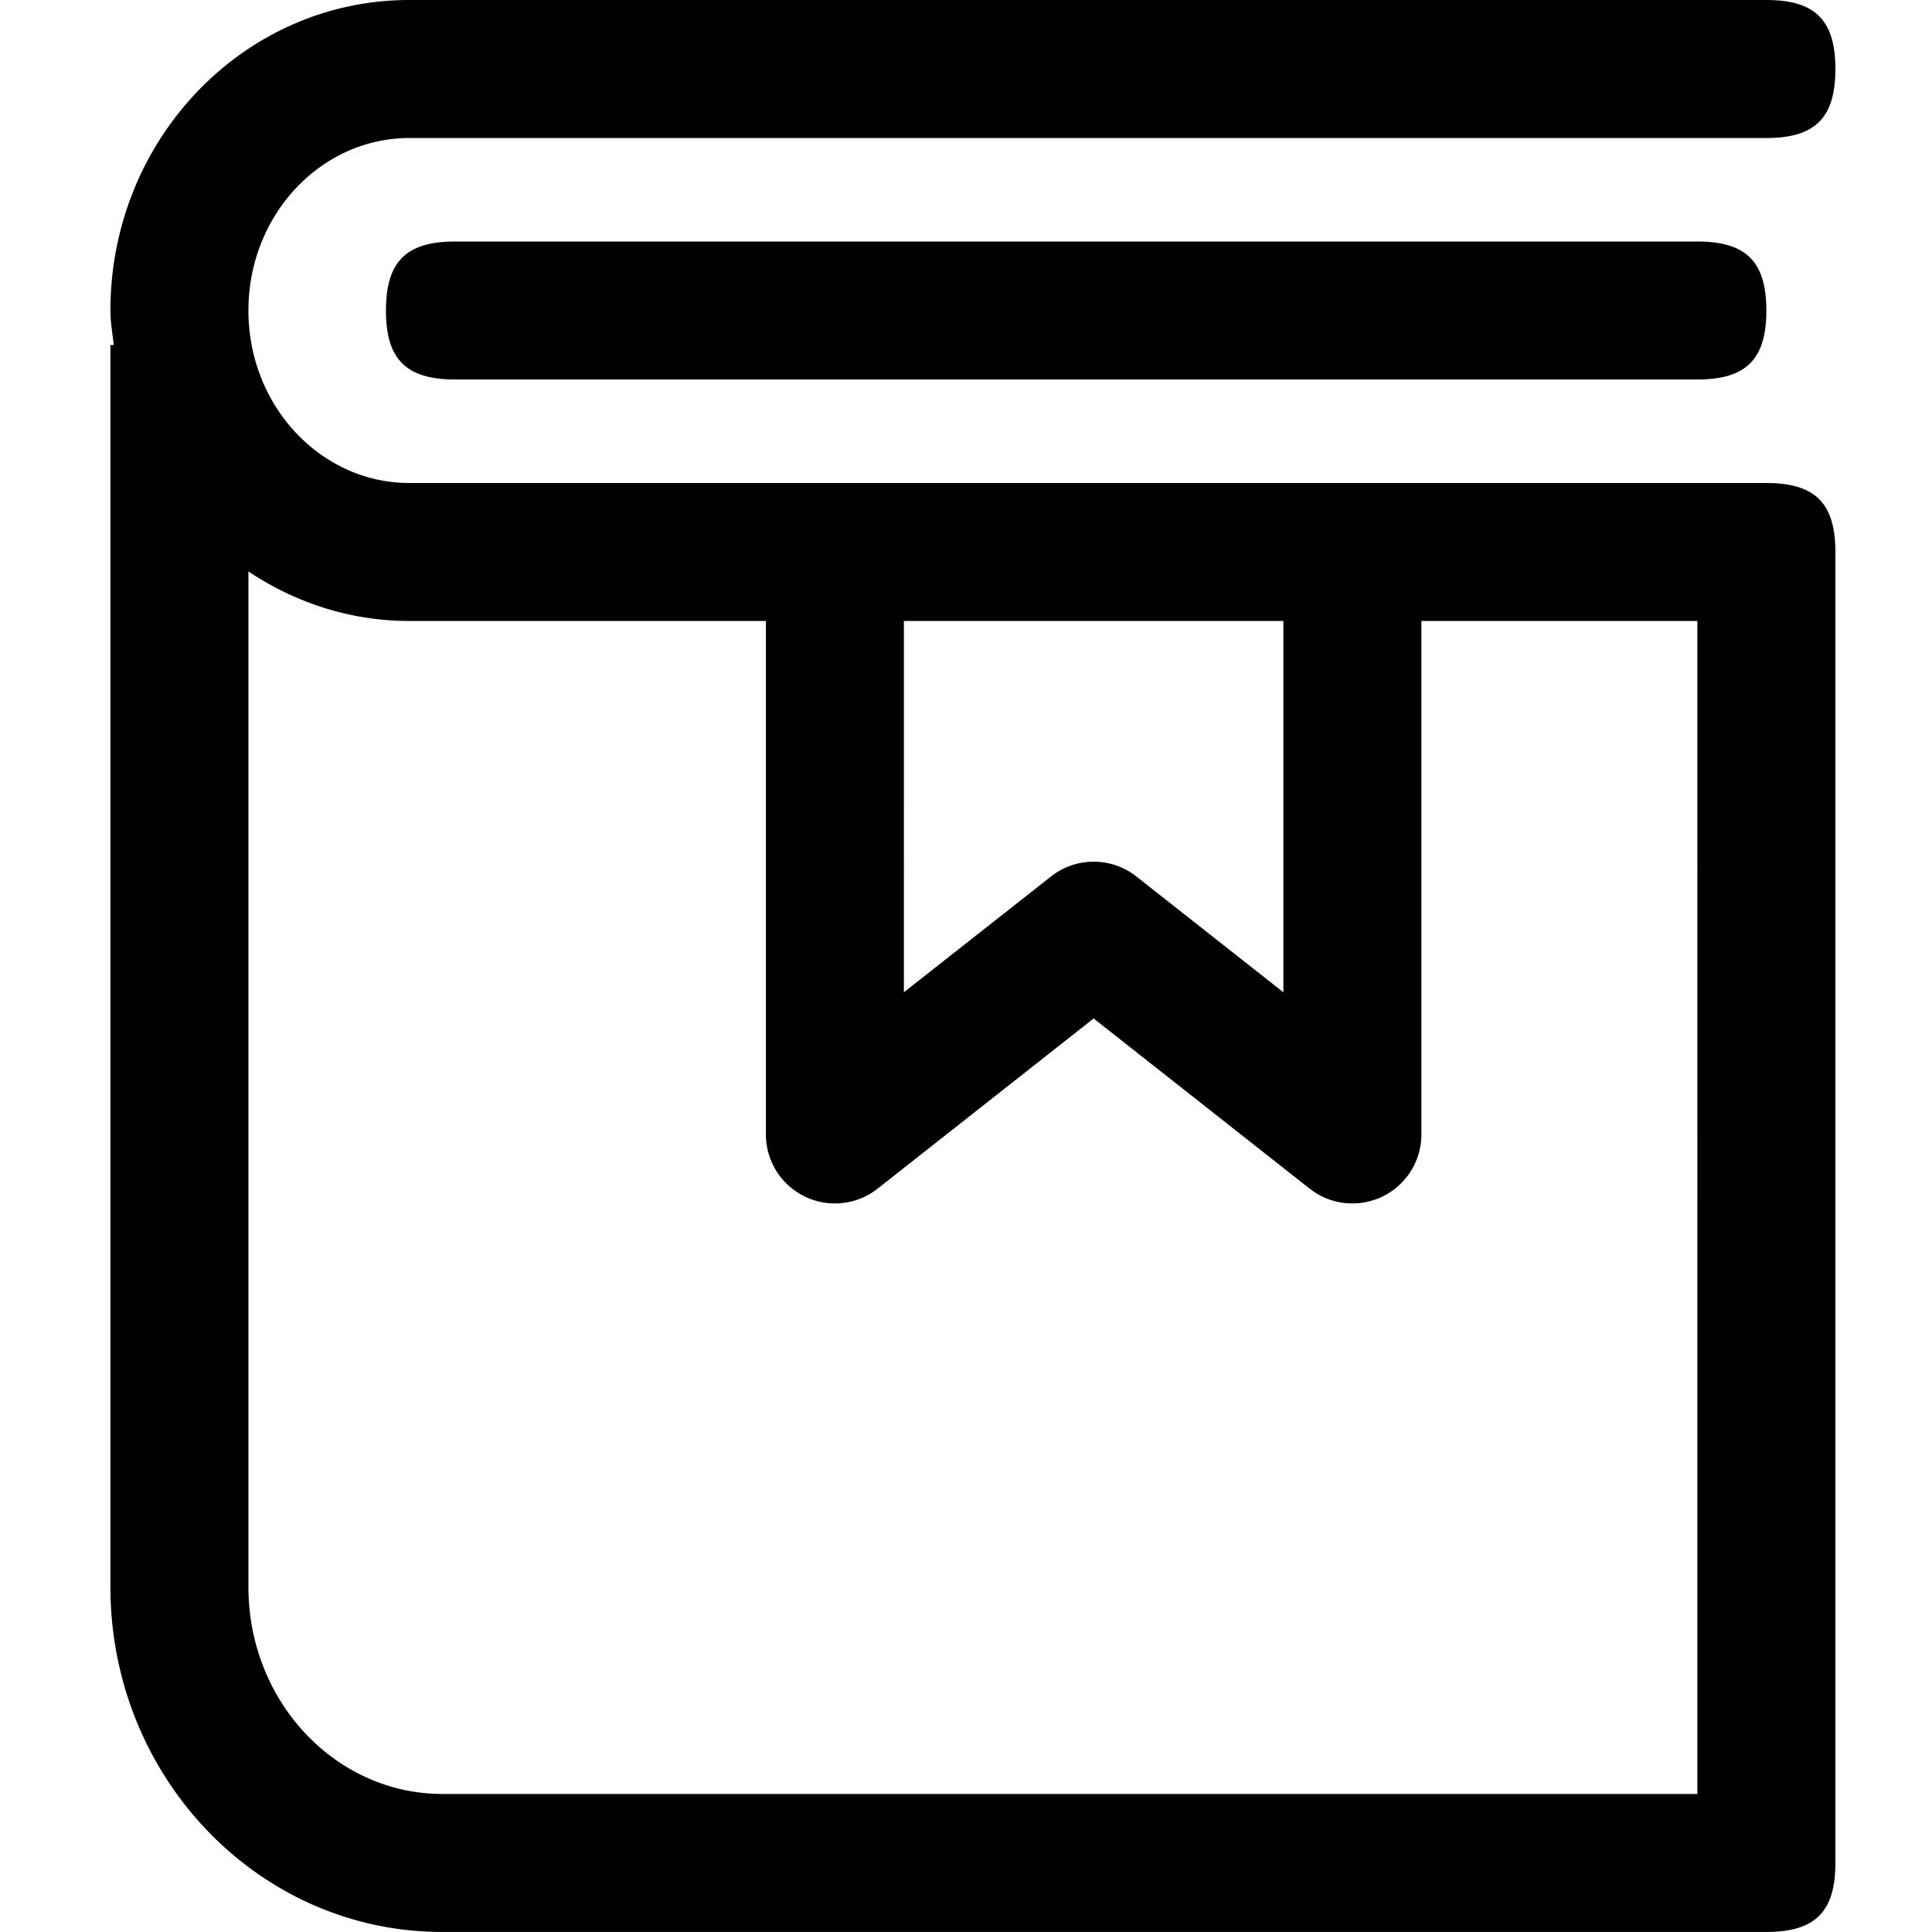 <?xml version="1.0" standalone="no"?><!DOCTYPE svg PUBLIC "-//W3C//DTD SVG 1.1//EN" "http://www.w3.org/Graphics/SVG/1.1/DTD/svg11.dtd"><svg t="1715591420149" class="icon" viewBox="0 0 1024 1024" version="1.1" xmlns="http://www.w3.org/2000/svg" p-id="33839" xmlns:xlink="http://www.w3.org/1999/xlink" width="200" height="200"><path d="M899.643 201.135c25.852 0 36.566-10.696 36.566-36.566 0-25.852-10.714-36.566-36.566-36.566H241.123c-25.852 0-36.566 10.714-36.566 36.566 0 25.868 10.714 36.566 36.566 36.566h658.52z"  p-id="33840"></path><path d="M936.226 256.009h-719.241c-46.706 0-85.313-40.567-85.313-91.438 0-50.873 38.607-91.422 85.313-91.422H936.21c25.868 0 36.582-10.712 36.582-36.566C972.792 10.712 962.078 0 936.21 0H216.985C129.074 0 58.525 74.061 58.525 164.569c0 6.255 1.127 12.215 1.763 18.291h-1.763v658.258c0 100.601 78.34 182.862 175.902 182.862h701.798c25.852 0 36.566-10.712 36.566-36.566V292.555c0-25.852-10.714-36.546-36.566-36.546z m-457.142 73.131h201.133v196.789c-25.966-20.462-51.949-40.908-77.915-61.372-13.277-10.454-31.993-10.454-45.254 0-25.982 20.462-51.982 40.908-77.964 61.372V329.139z m420.559 621.694H234.427c-56.342 0-102.756-48.749-102.756-109.715V302.877c24.611 16.413 53.745 26.262 85.313 26.262h188.968v272.125c-0.014 20.186 16.348 36.566 36.534 36.581a36.472 36.472 0 0 0 22.668-7.837c38.165-30.066 76.333-60.131 114.498-90.181 38.165 30.049 76.331 60.115 114.498 90.181 15.875 12.493 38.853 9.764 51.362-6.092a36.543 36.543 0 0 0 7.855-22.651V329.139h146.277l-0.002 621.694z" p-id="33841"></path></svg>